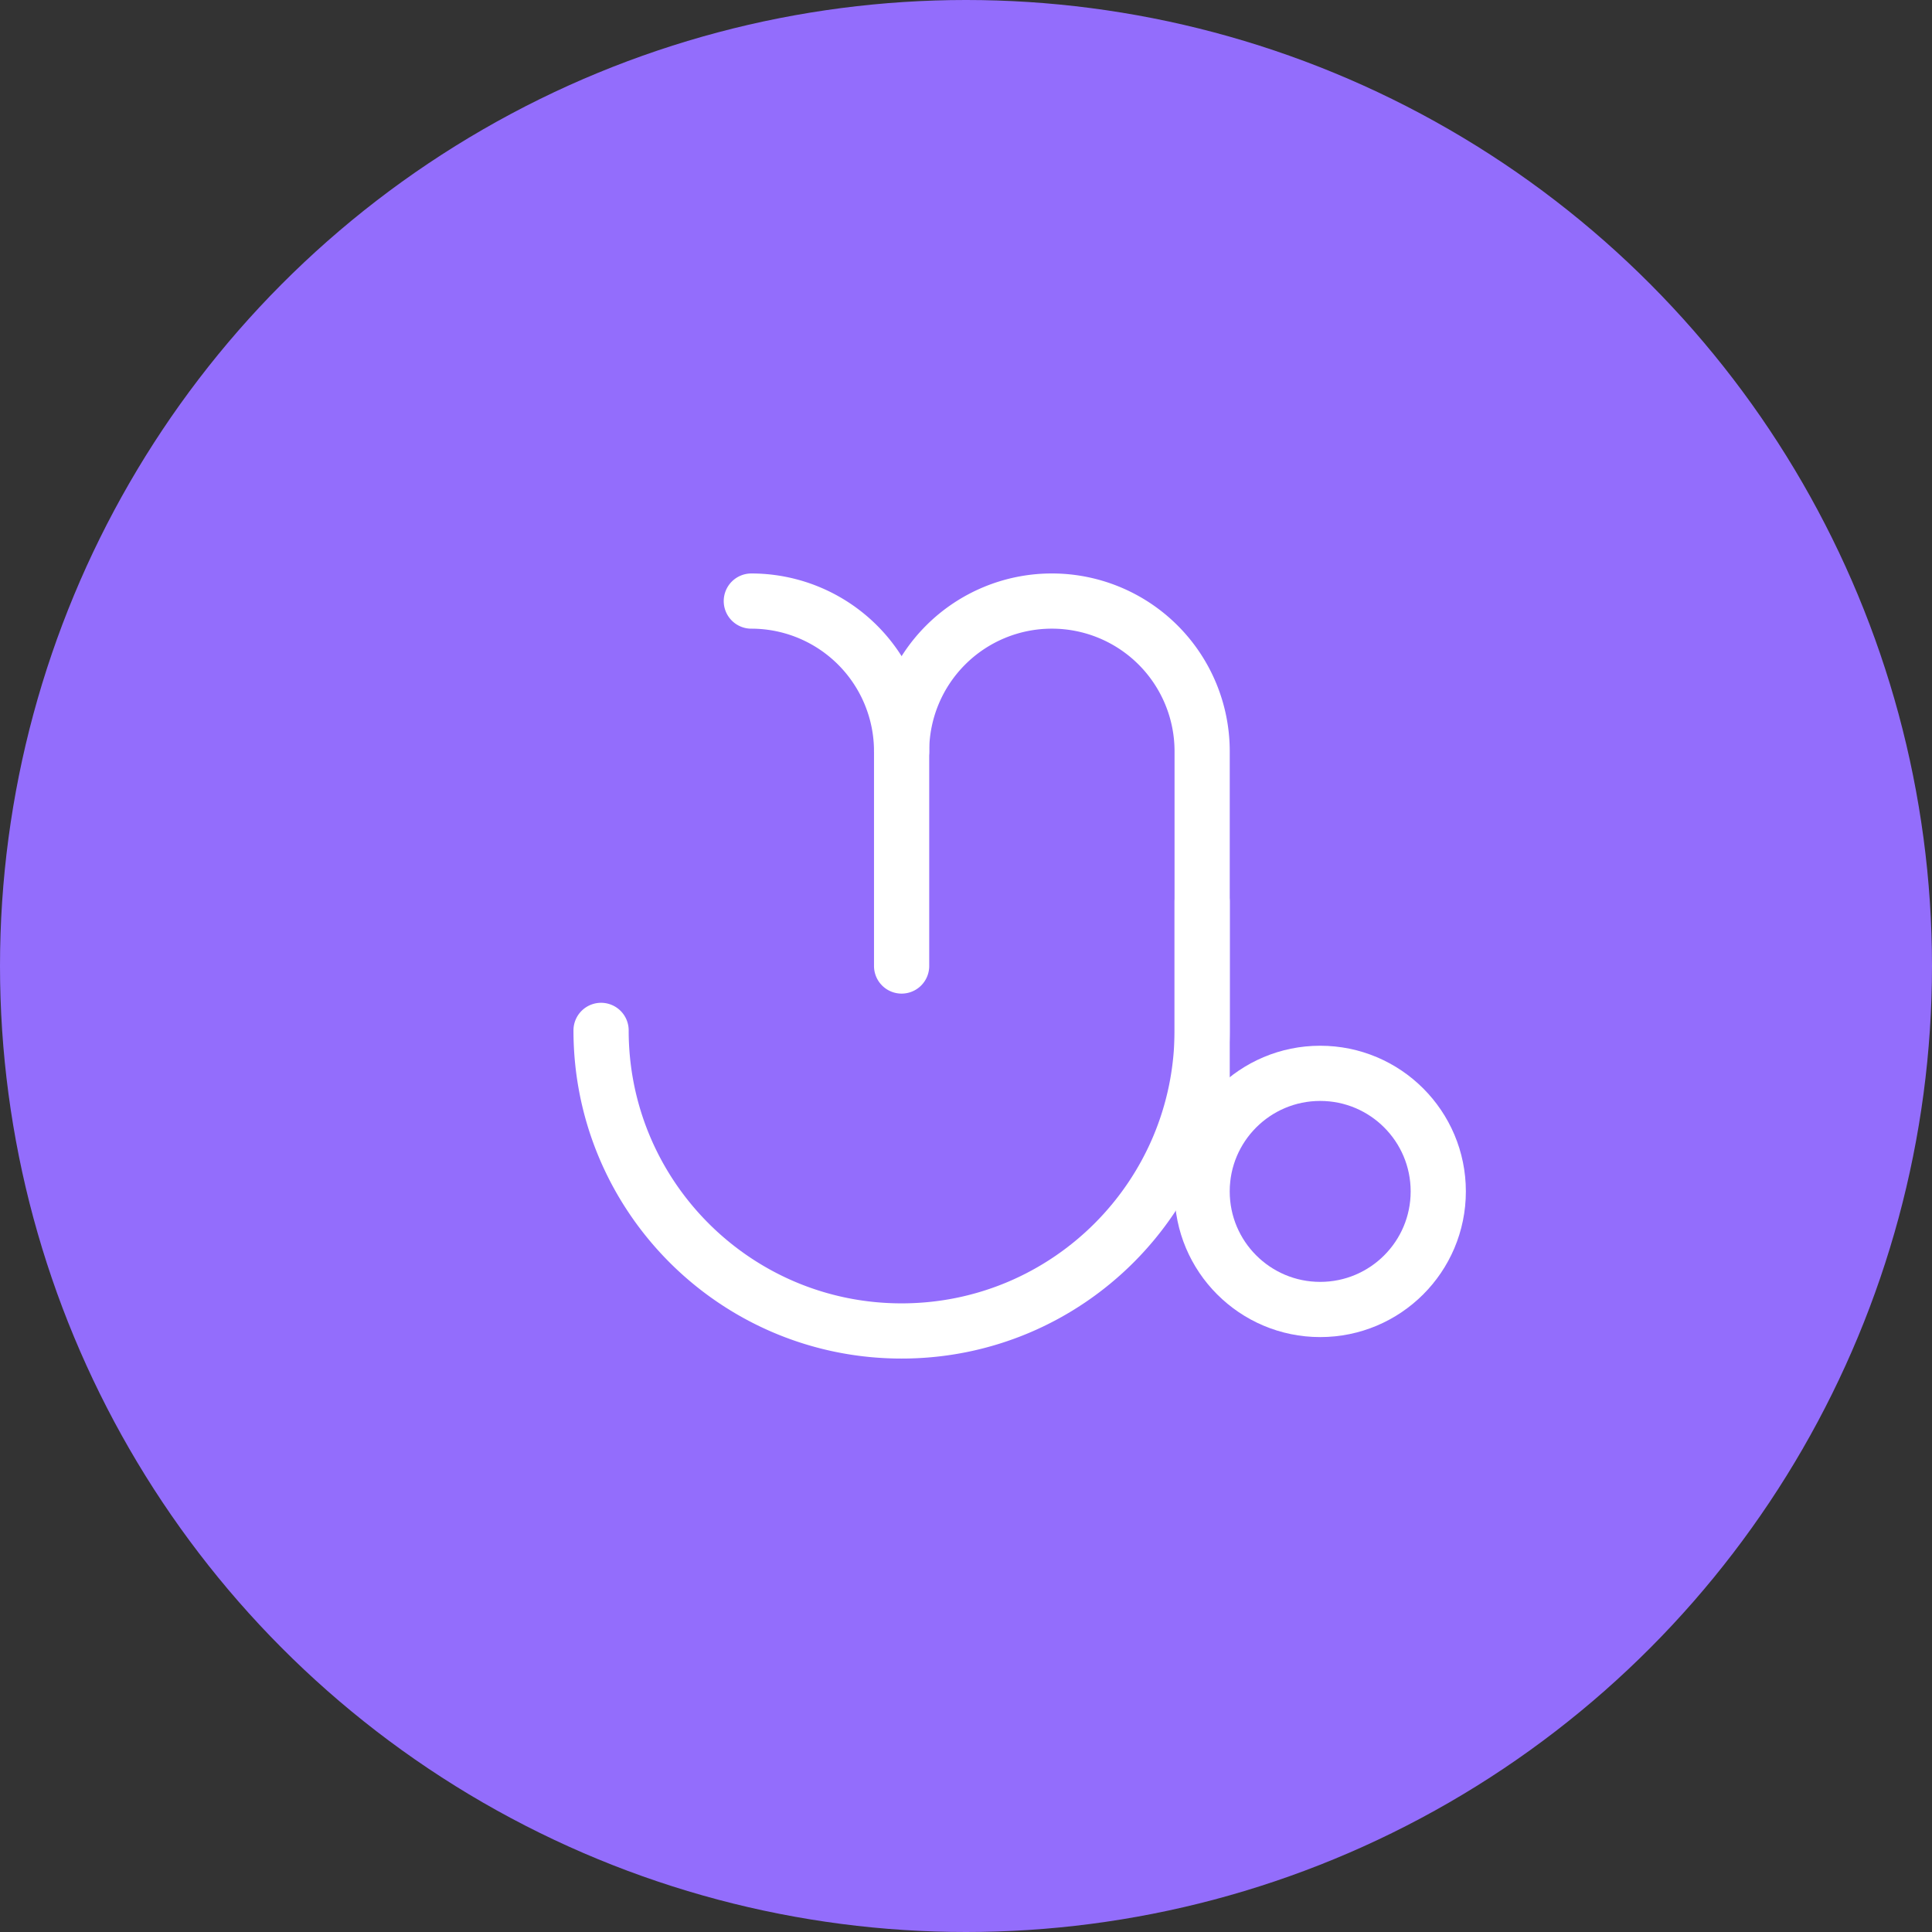 <svg width="70" height="70" viewBox="0 0 70 70" fill="none" xmlns="http://www.w3.org/2000/svg">
    <rect x="0" y="0" width="70" height="70" fill="#333333" stroke="none"/>
    <circle cx="35" cy="35" r="35" fill="#936DFC"/>
    <path d="M27.222 21.778a5.444 5.444 0 0 1 5.445 5.444M43.556 32.667v4.666c0 6.014-4.876 10.89-10.89 10.89-6.013 0-10.888-4.876-10.888-10.89" stroke="#fff" stroke-width="2" stroke-linecap="round"/>
    <path d="M32.667 35v-7.778a5.444 5.444 0 1 1 10.889 0v15.556" stroke="#fff" stroke-width="2" stroke-linecap="round"/>
    <circle cx="47.833" cy="43.167" r="4.278" stroke="#fff" stroke-width="2" stroke-linecap="round"/>
</svg>
